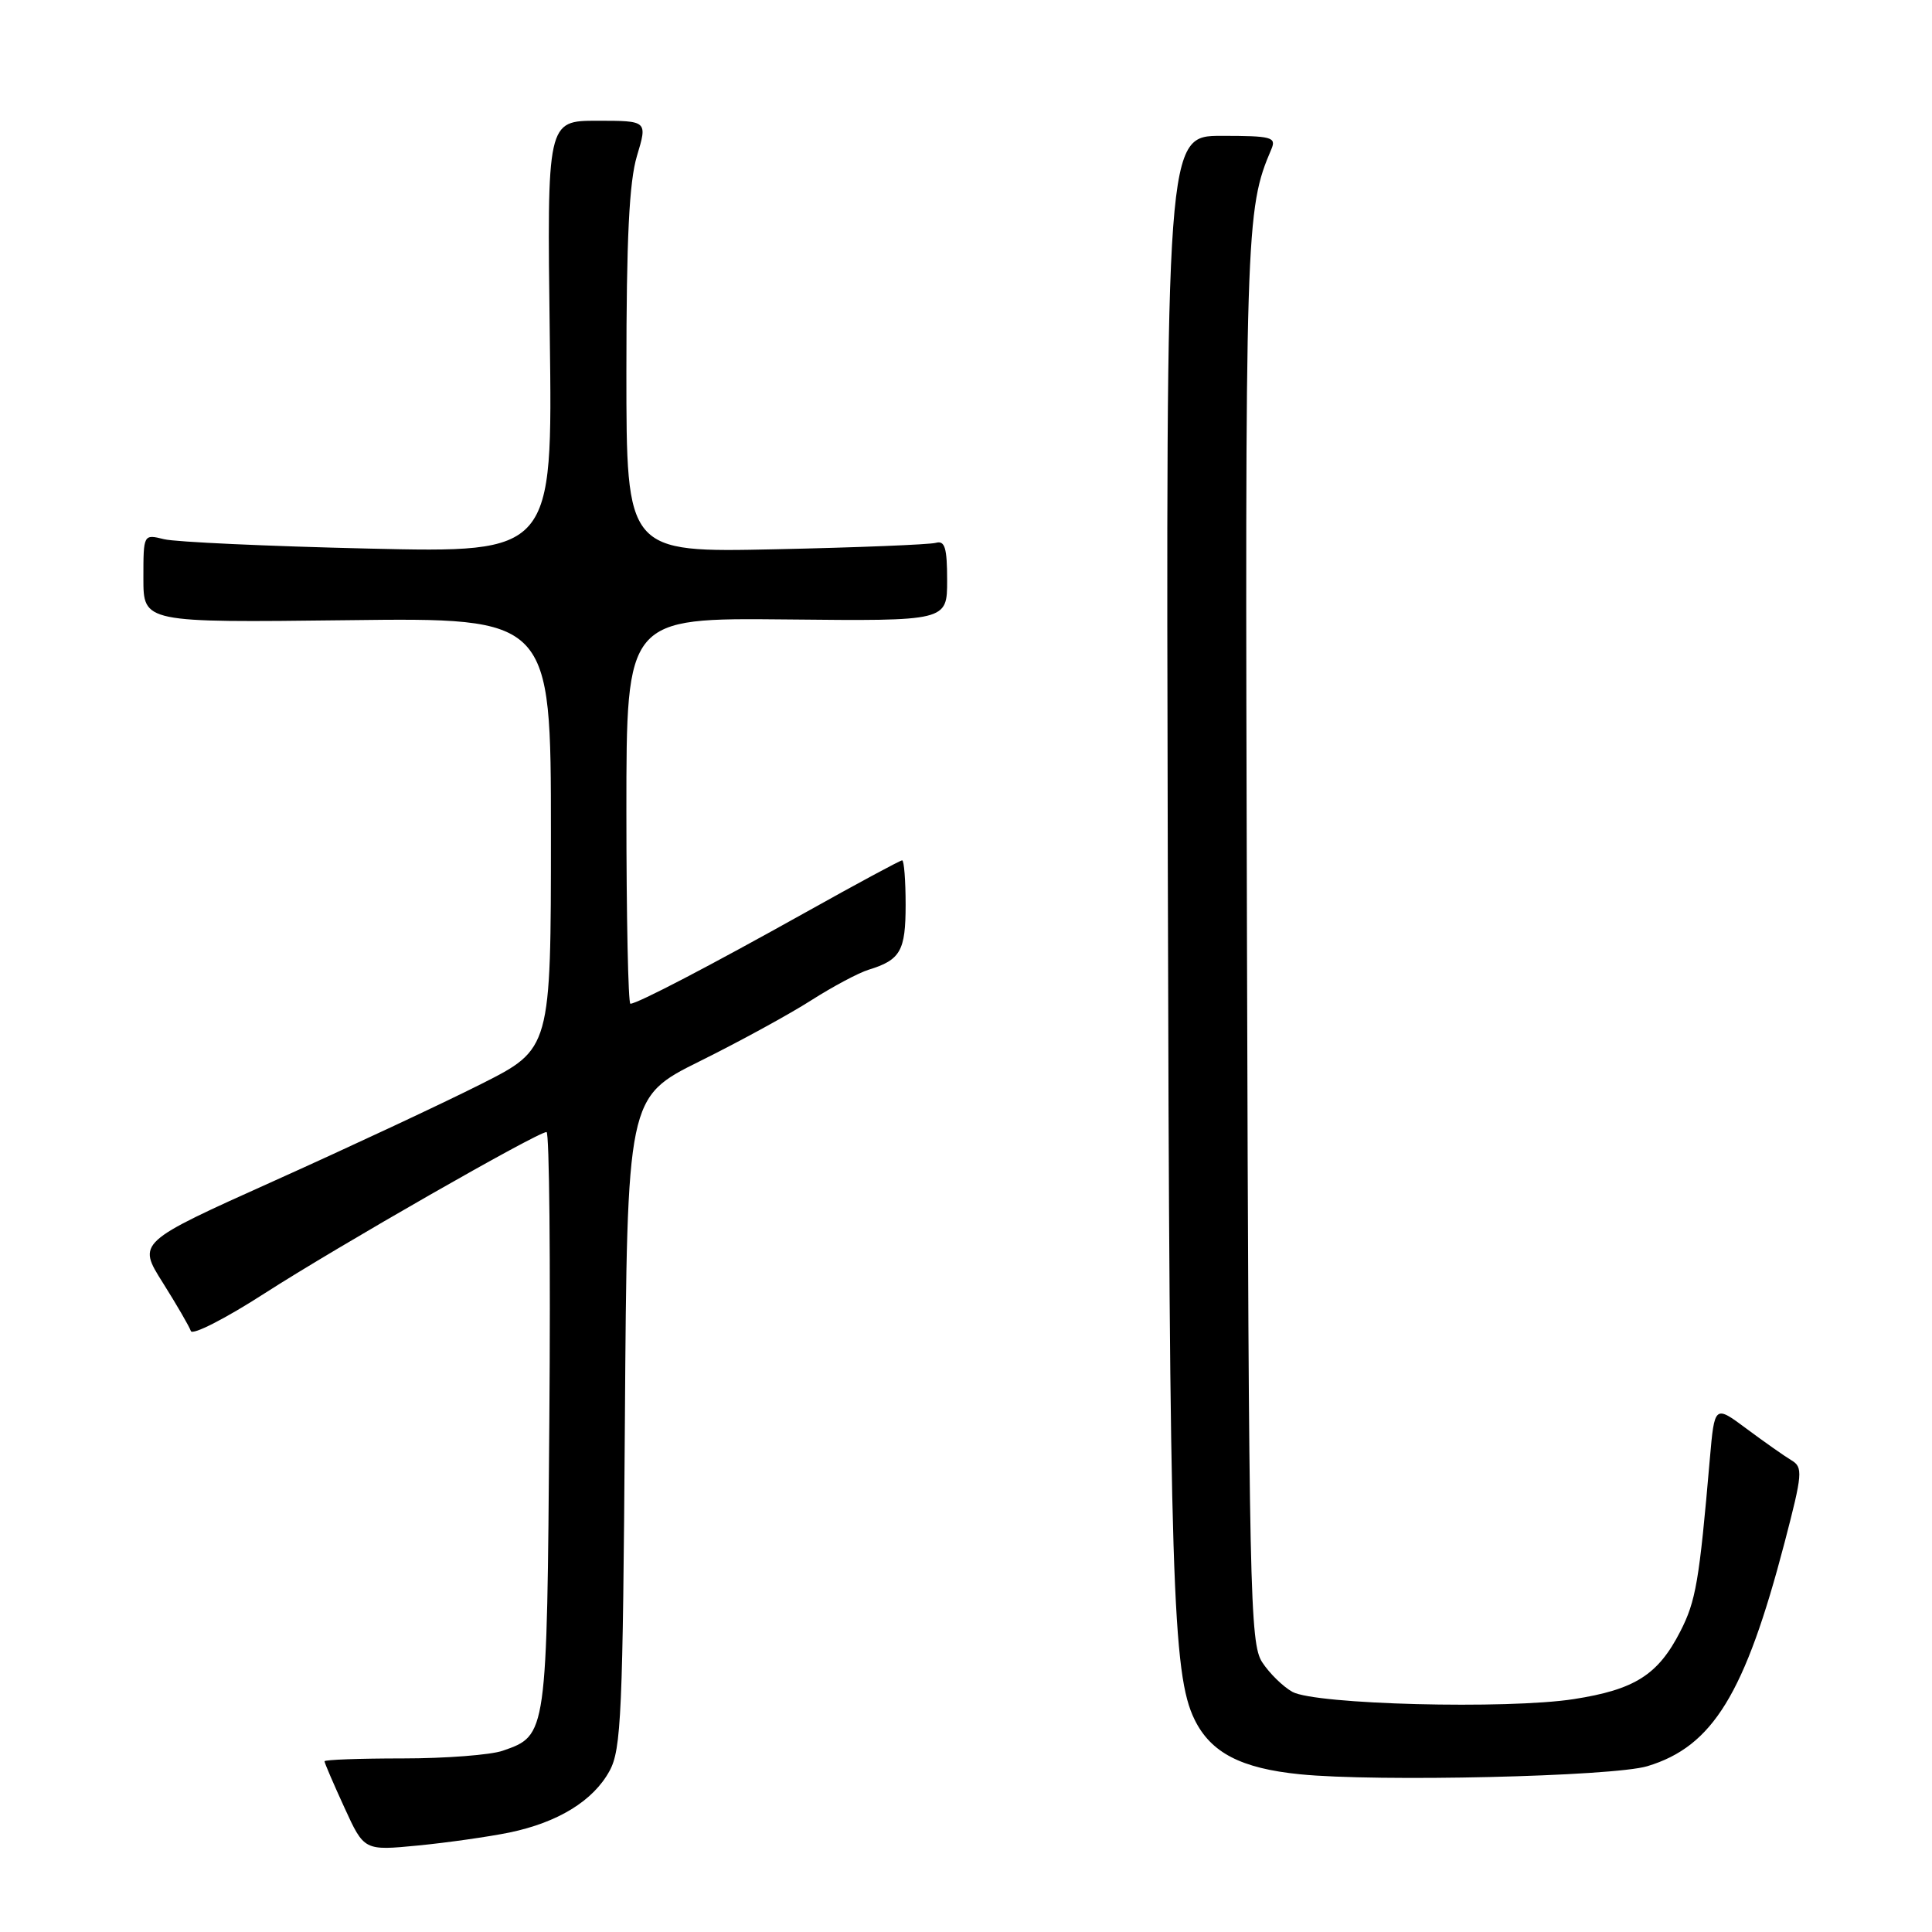 <?xml version="1.0" encoding="UTF-8" standalone="no"?>
<!DOCTYPE svg PUBLIC "-//W3C//DTD SVG 1.1//EN" "http://www.w3.org/Graphics/SVG/1.1/DTD/svg11.dtd" >
<svg xmlns="http://www.w3.org/2000/svg" xmlns:xlink="http://www.w3.org/1999/xlink" version="1.1" viewBox="0 0 256 256">
 <g >
 <path fill="currentColor"
d=" M 67.50 242.82 C 73.94 241.48 78.61 238.62 80.77 234.65 C 82.32 231.83 82.53 226.98 82.80 188.45 C 83.10 145.40 83.10 145.40 92.72 140.62 C 98.01 138.00 104.66 134.36 107.50 132.54 C 110.34 130.73 113.75 128.91 115.08 128.50 C 119.32 127.20 120.00 126.00 120.00 119.88 C 120.00 116.64 119.79 114.00 119.54 114.00 C 119.28 114.00 113.55 117.09 106.79 120.87 C 93.97 128.03 84.44 133.00 83.53 133.00 C 83.24 133.00 83.00 121.50 83.00 107.43 C 83.00 81.87 83.00 81.87 104.25 82.08 C 125.50 82.30 125.50 82.30 125.50 76.90 C 125.50 72.58 125.20 71.59 124.00 71.93 C 123.17 72.16 113.61 72.55 102.75 72.78 C 83.00 73.21 83.00 73.21 83.00 49.26 C 83.00 31.60 83.37 24.09 84.40 20.66 C 85.80 16.00 85.80 16.00 79.14 16.00 C 72.48 16.00 72.48 16.00 72.85 44.62 C 73.23 73.25 73.23 73.25 48.86 72.69 C 35.46 72.38 23.26 71.82 21.75 71.45 C 19.00 70.77 19.00 70.77 19.00 76.63 C 19.00 82.50 19.00 82.50 46.00 82.18 C 73.00 81.85 73.00 81.85 73.00 110.42 C 73.00 138.98 73.00 138.98 63.75 143.64 C 58.66 146.21 46.33 151.97 36.35 156.46 C 18.20 164.62 18.20 164.62 21.57 169.96 C 23.42 172.90 25.09 175.78 25.29 176.37 C 25.49 176.96 29.89 174.71 35.07 171.37 C 44.72 165.16 71.22 150.00 72.42 150.00 C 72.79 150.00 72.96 167.21 72.79 188.25 C 72.47 230.03 72.49 229.94 66.62 231.98 C 65.02 232.54 59.04 233.00 53.35 233.00 C 47.66 233.00 43.00 233.17 43.00 233.38 C 43.00 233.59 44.18 236.34 45.63 239.50 C 48.25 245.23 48.25 245.23 55.38 244.54 C 59.29 244.16 64.75 243.38 67.50 242.82 Z  M 218.28 234.03 C 226.95 231.42 231.22 224.45 236.47 204.38 C 238.85 195.27 238.92 194.42 237.38 193.50 C 236.46 192.95 233.79 191.07 231.45 189.33 C 227.19 186.16 227.19 186.16 226.56 193.33 C 225.16 209.57 224.71 212.15 222.65 216.17 C 219.71 221.92 216.63 223.88 208.54 225.14 C 199.71 226.51 174.29 225.86 171.25 224.18 C 170.01 223.49 168.21 221.73 167.25 220.26 C 165.62 217.77 165.48 211.21 165.23 124.54 C 164.96 29.94 165.03 27.80 168.47 19.75 C 169.14 18.17 168.48 18.00 161.86 18.00 C 154.50 18.00 154.50 18.00 154.74 114.75 C 154.97 209.71 155.35 221.88 158.29 227.86 C 160.44 232.24 164.44 234.32 172.24 235.10 C 182.40 236.13 213.73 235.40 218.28 234.03 Z "/>
</g>
</svg>